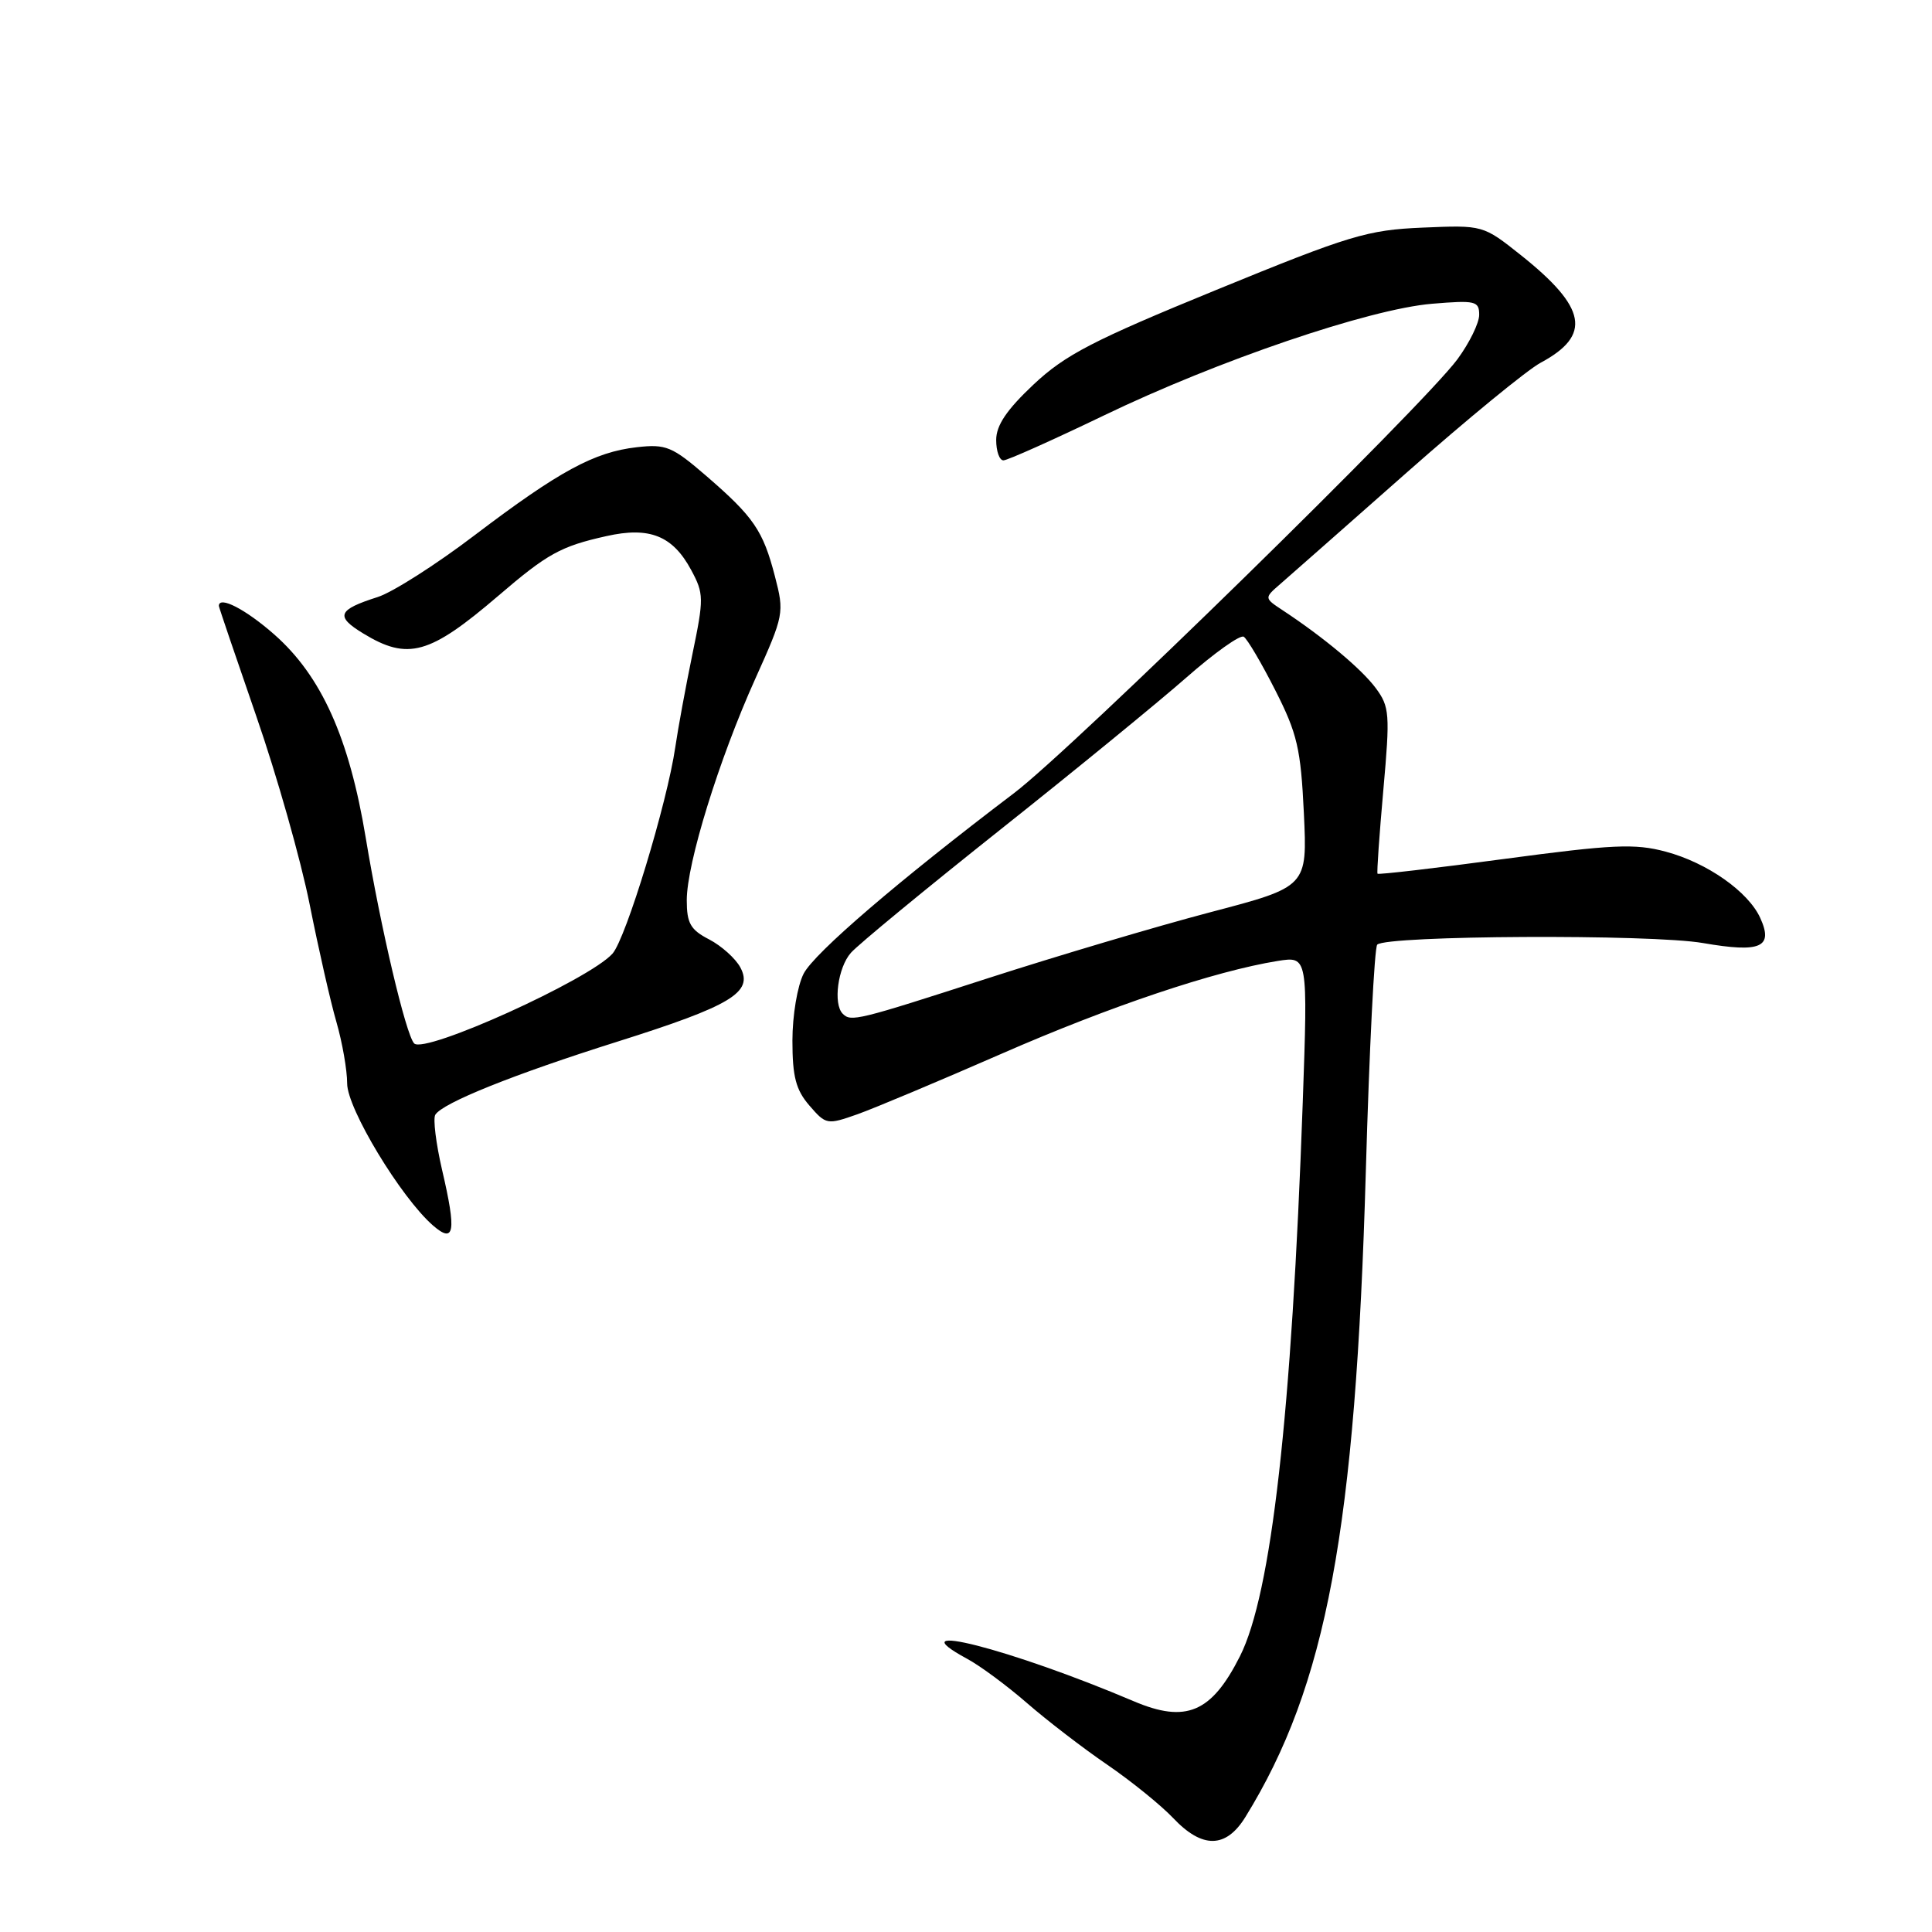 <?xml version="1.0" encoding="UTF-8" standalone="no"?>
<!DOCTYPE svg PUBLIC "-//W3C//DTD SVG 1.1//EN" "http://www.w3.org/Graphics/SVG/1.1/DTD/svg11.dtd" >
<svg xmlns="http://www.w3.org/2000/svg" xmlns:xlink="http://www.w3.org/1999/xlink" version="1.1" viewBox="0 0 256 256">
 <g >
 <path fill="currentColor"
d=" M 165.03 240.75 C 175.77 223.35 179.62 202.71 180.98 155.17 C 181.44 139.04 182.12 125.54 182.49 125.17 C 183.73 123.94 218.80 123.76 225.67 124.96 C 233.30 126.28 235.02 125.53 233.24 121.63 C 231.65 118.14 226.20 114.31 220.72 112.85 C 216.63 111.75 213.70 111.89 199.35 113.81 C 190.20 115.04 182.63 115.92 182.53 115.77 C 182.42 115.62 182.77 110.63 183.30 104.67 C 184.20 94.59 184.13 93.65 182.29 91.17 C 180.41 88.64 175.40 84.45 169.97 80.87 C 167.50 79.24 167.50 79.24 169.66 77.37 C 170.84 76.34 178.36 69.72 186.36 62.65 C 194.36 55.58 202.37 49.01 204.15 48.06 C 210.93 44.42 210.26 40.77 201.54 33.82 C 196.51 29.82 196.51 29.82 188.50 30.16 C 181.18 30.47 178.85 31.17 161.20 38.40 C 144.83 45.10 141.16 47.00 136.95 50.95 C 133.39 54.30 132.00 56.36 132.00 58.30 C 132.00 59.79 132.43 61.00 132.96 61.00 C 133.49 61.00 139.45 58.33 146.21 55.08 C 161.34 47.78 181.41 40.95 189.75 40.25 C 195.50 39.77 196.00 39.89 196.00 41.71 C 196.00 42.81 194.70 45.45 193.12 47.60 C 188.52 53.82 142.21 99.14 134.37 105.09 C 119.01 116.74 107.92 126.26 106.49 129.01 C 105.66 130.63 105.00 134.54 105.00 137.89 C 105.00 142.67 105.46 144.42 107.25 146.49 C 109.45 149.04 109.60 149.06 113.63 147.64 C 115.90 146.83 124.47 143.23 132.68 139.64 C 147.07 133.34 160.98 128.67 169.31 127.33 C 173.30 126.70 173.30 126.70 172.62 146.10 C 171.15 187.50 168.47 211.20 164.30 219.46 C 160.53 226.94 157.15 228.37 150.22 225.42 C 133.94 218.50 118.48 214.56 128.15 219.80 C 129.88 220.73 133.46 223.38 136.11 225.69 C 138.76 227.99 143.53 231.66 146.71 233.83 C 149.90 236.01 153.82 239.19 155.44 240.89 C 159.31 244.99 162.45 244.94 165.03 240.75 Z  M 58.58 155.03 C 57.77 151.52 57.36 148.23 57.68 147.71 C 58.65 146.14 68.06 142.36 81.82 138.02 C 96.91 133.26 99.86 131.48 98.10 128.19 C 97.46 127.00 95.60 125.33 93.97 124.48 C 91.49 123.20 91.00 122.34 91.00 119.28 C 91.00 114.41 95.26 100.64 100.08 89.94 C 103.88 81.50 103.94 81.20 102.68 76.36 C 101.11 70.30 99.87 68.49 93.56 63.04 C 89.06 59.16 88.25 58.82 84.37 59.26 C 78.74 59.90 74.08 62.43 62.88 70.93 C 57.78 74.81 52.00 78.49 50.05 79.11 C 44.74 80.80 44.39 81.66 48.12 83.93 C 54.05 87.55 56.91 86.75 66.00 78.97 C 72.54 73.36 74.29 72.39 80.34 71.04 C 86.07 69.75 89.14 70.98 91.59 75.54 C 93.27 78.66 93.28 79.29 91.75 86.67 C 90.86 90.98 89.84 96.53 89.48 99.00 C 88.40 106.41 82.94 124.36 81.16 126.36 C 78.07 129.82 56.27 139.69 54.88 138.26 C 53.78 137.12 50.42 122.86 48.46 111.00 C 46.27 97.76 42.58 89.56 36.34 84.07 C 32.55 80.73 29.00 78.90 29.00 80.29 C 29.00 80.44 31.23 87.00 33.95 94.87 C 36.68 102.73 39.86 113.96 41.03 119.83 C 42.20 125.70 43.79 132.72 44.58 135.43 C 45.36 138.14 46.00 141.80 46.00 143.57 C 46.00 146.89 53.12 158.67 57.36 162.37 C 60.23 164.87 60.50 163.24 58.58 155.03 Z  M 111.67 134.33 C 110.37 133.04 111.02 128.20 112.75 126.25 C 113.71 125.16 122.60 117.84 132.50 109.97 C 142.40 102.11 153.52 93.01 157.22 89.76 C 160.92 86.51 164.33 84.08 164.80 84.37 C 165.27 84.66 167.15 87.85 168.98 91.46 C 171.90 97.21 172.36 99.20 172.77 107.76 C 173.23 117.50 173.23 117.50 160.36 120.88 C 153.29 122.74 140.02 126.68 130.88 129.63 C 113.56 135.23 112.76 135.42 111.67 134.33 Z "/>
</g>
</svg>
